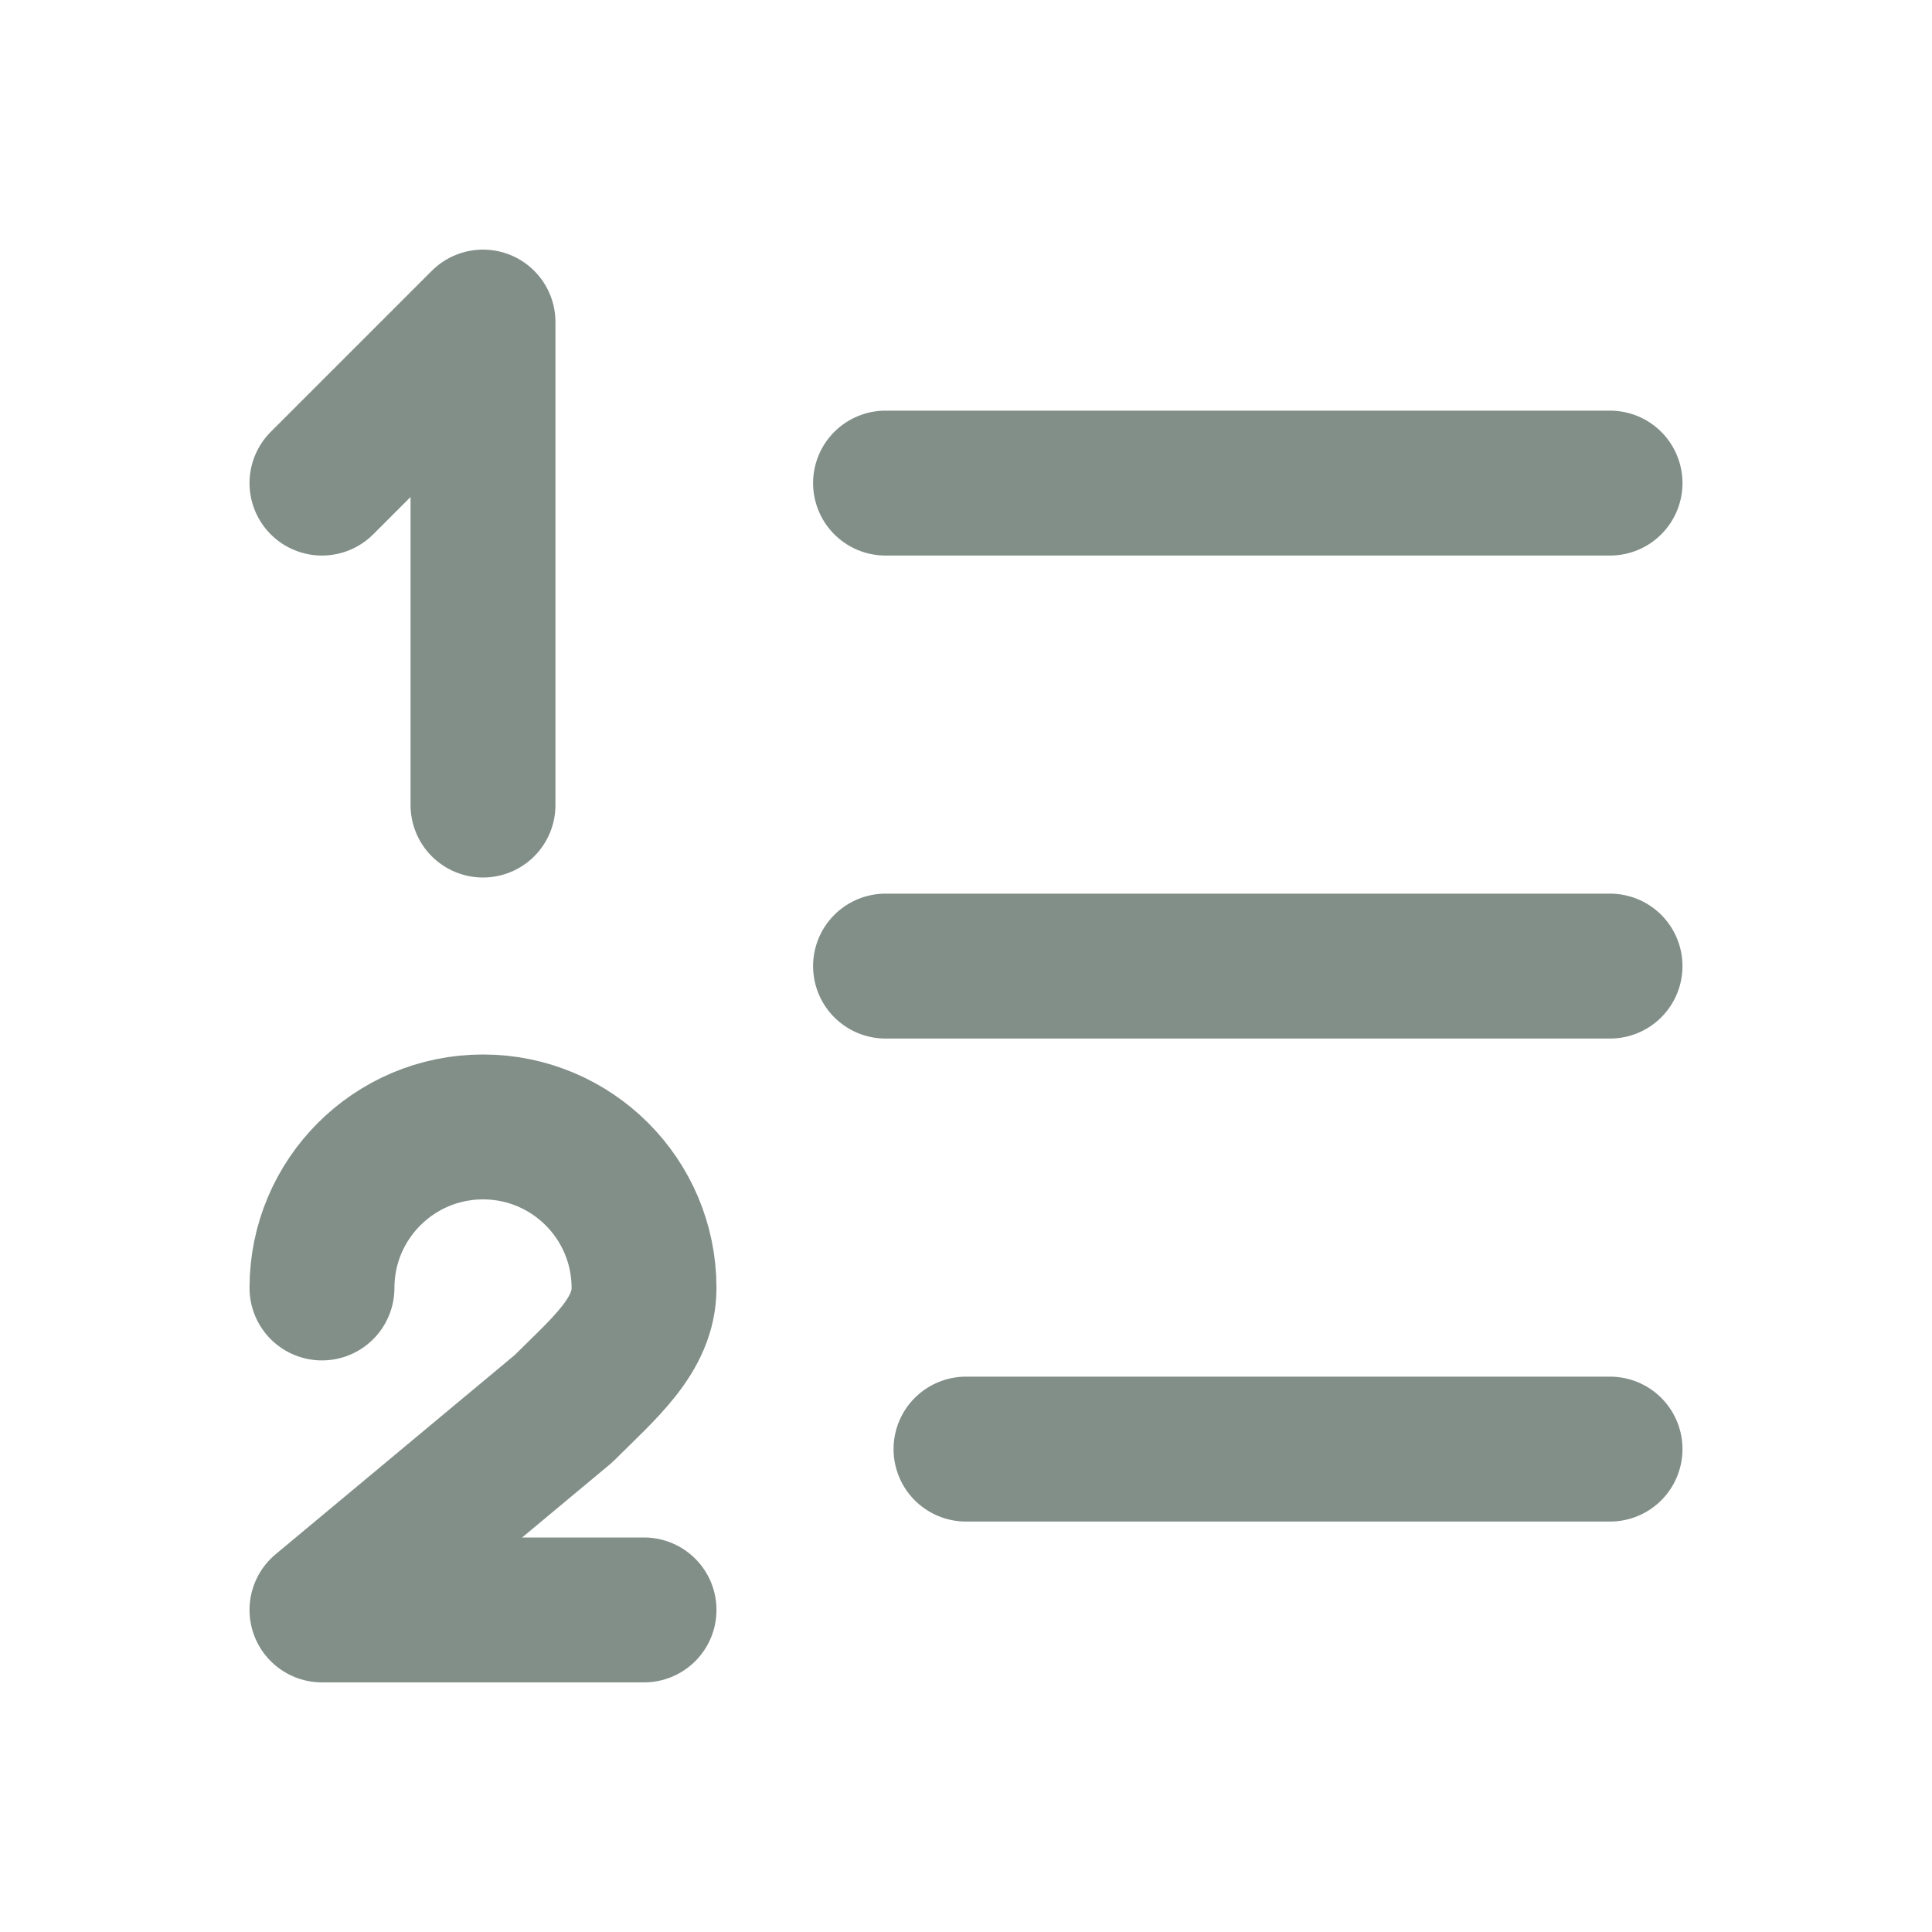 <svg width="20" height="20" viewBox="0 0 20 20" fill="none" xmlns="http://www.w3.org/2000/svg">
<path d="M9.167 5.001H16.667" stroke="#828F89" stroke-width="1.5" stroke-linecap="round" stroke-linejoin="round"/>
<path d="M9.167 10.001H16.667" stroke="#828F89" stroke-width="1.5" stroke-linecap="round" stroke-linejoin="round"/>
<path d="M10 15.001H16.667" stroke="#828F89" stroke-width="1.5" stroke-linecap="round" stroke-linejoin="round"/>
<path d="M3.333 13.333C3.333 12.412 4.08 11.666 5 11.666C5.921 11.666 6.667 12.412 6.667 13.333C6.667 13.825 6.25 14.166 5.833 14.583L3.333 16.666H6.667" stroke="#828F89" stroke-width="1.5" stroke-linecap="round" stroke-linejoin="round"/>
<path d="M5 8.334V3.334L3.333 5.001" stroke="#828F89" stroke-width="1.5" stroke-linecap="round" stroke-linejoin="round"/>
</svg>
